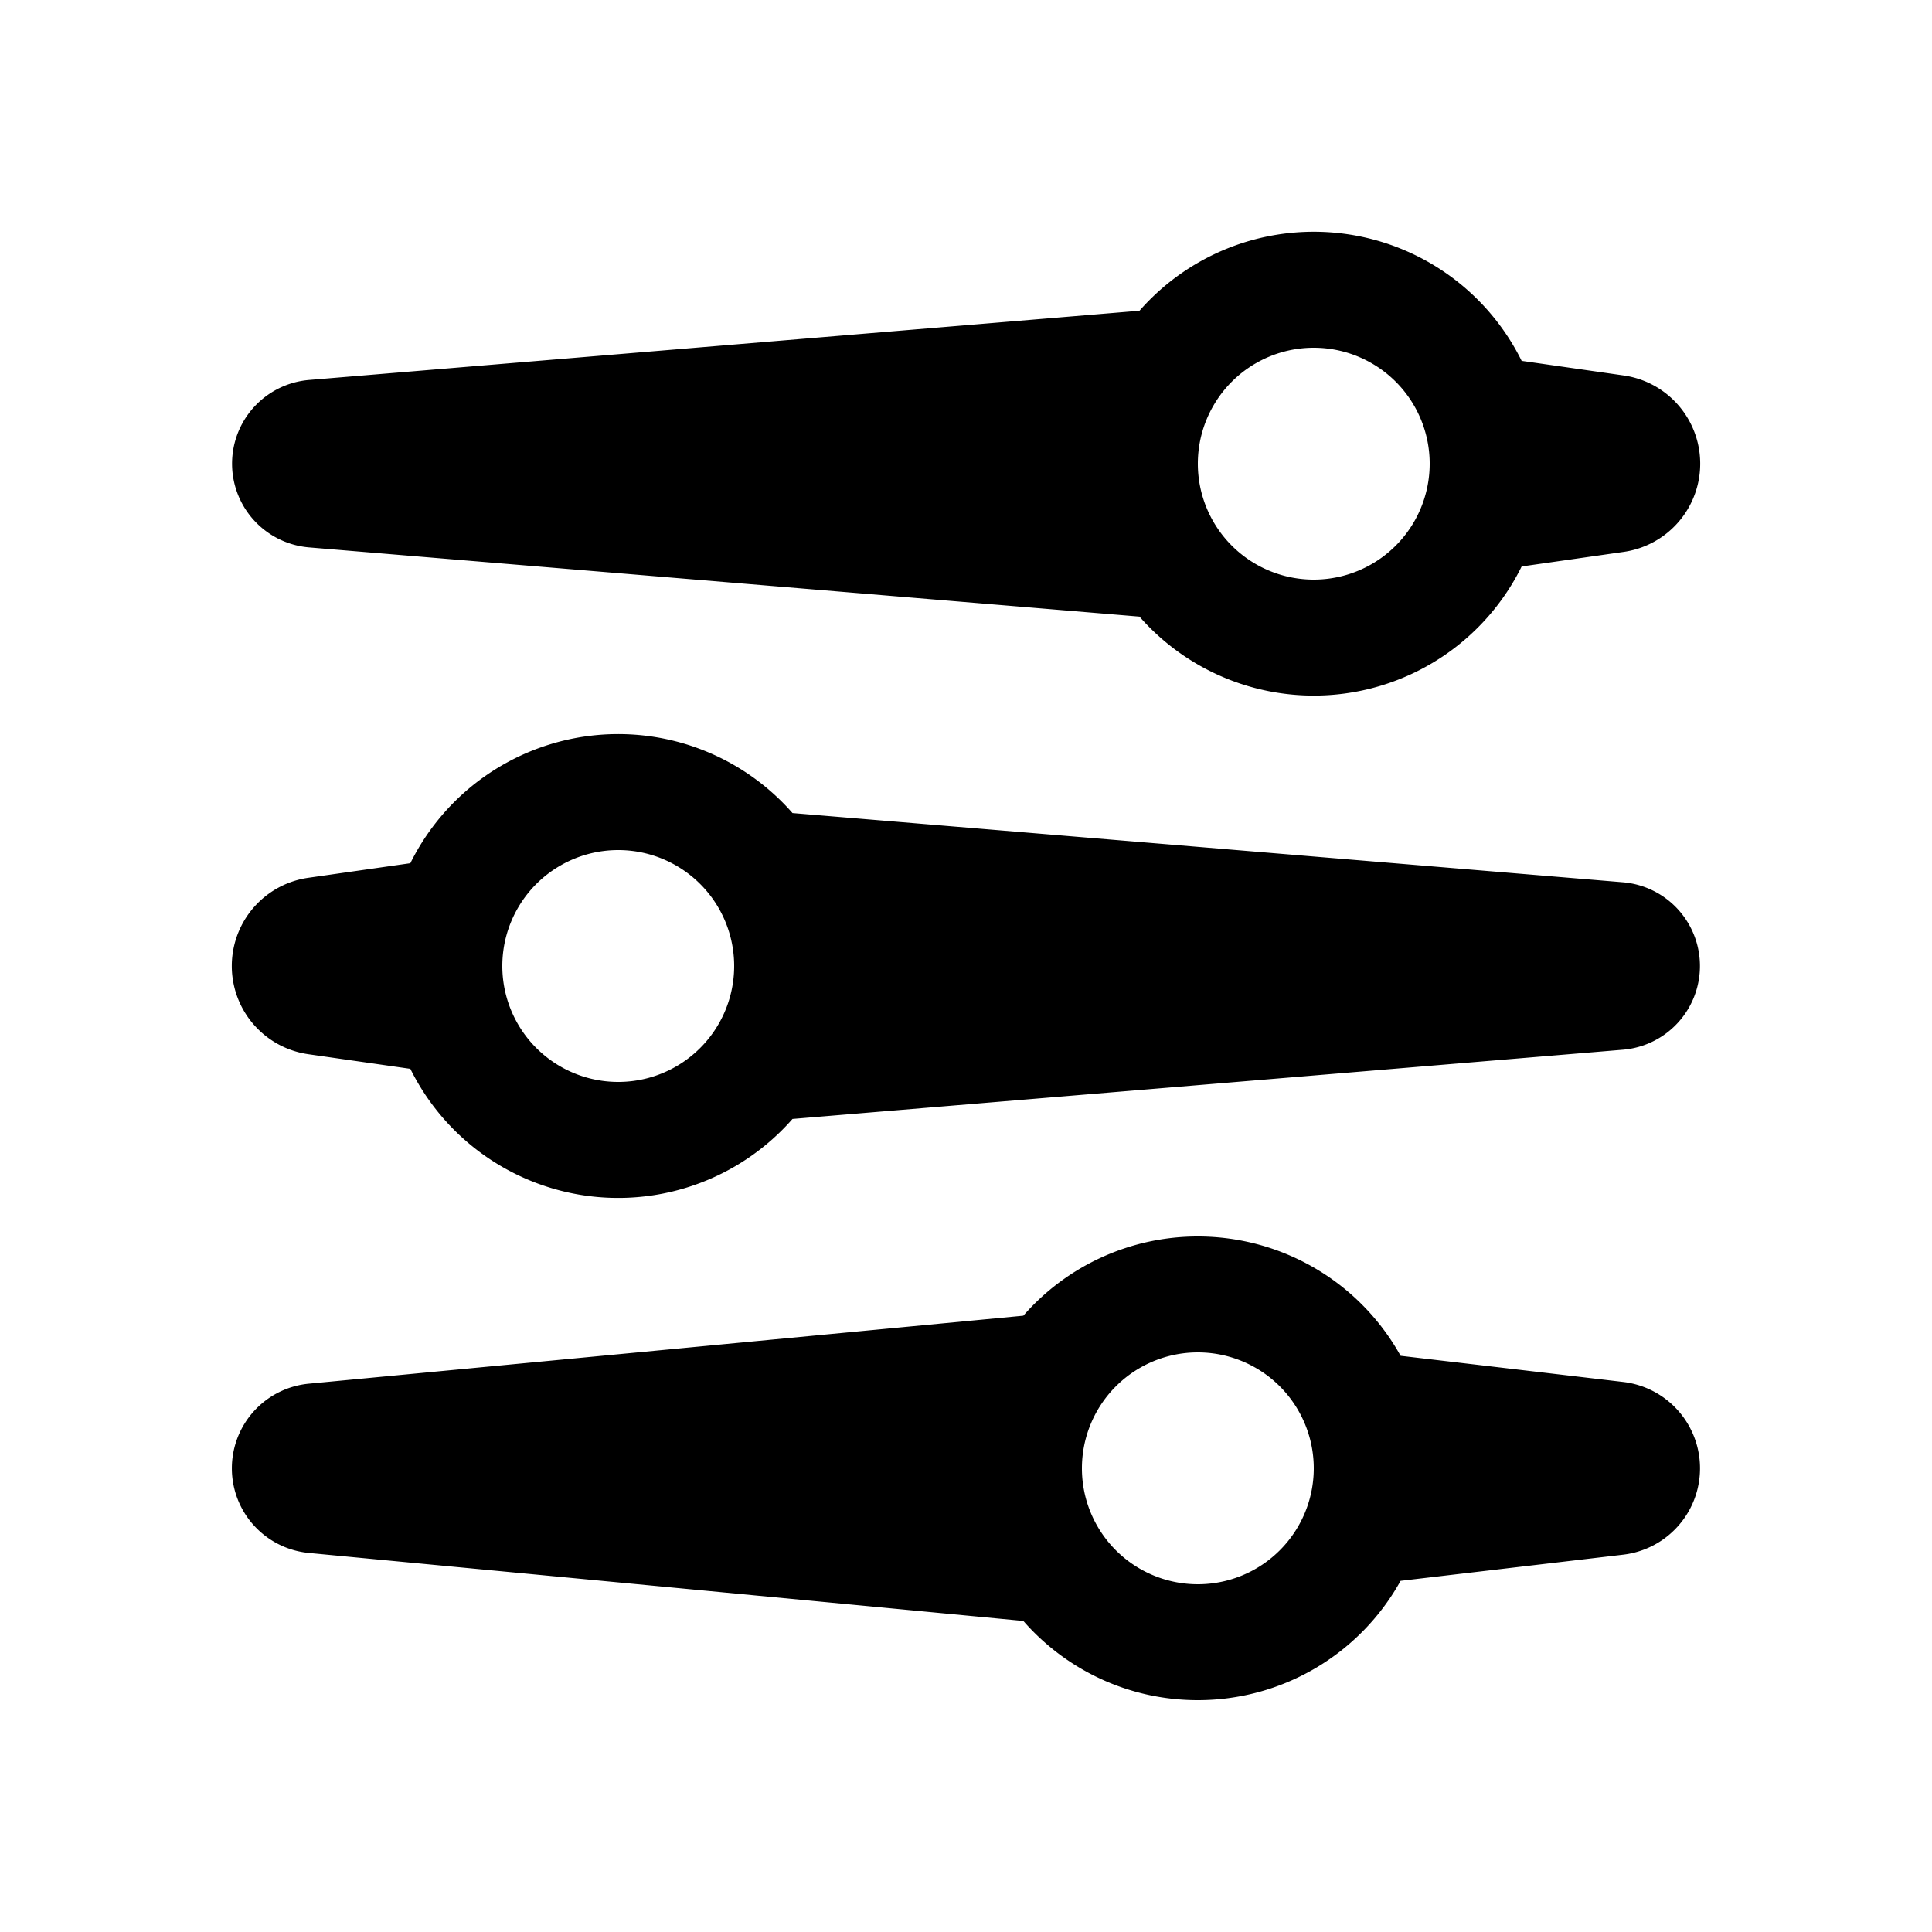 <?xml version="1.0" standalone="no"?><!DOCTYPE svg PUBLIC "-//W3C//DTD SVG 1.1//EN" "http://www.w3.org/Graphics/SVG/1.1/DTD/svg11.dtd"><svg t="1571987794717" class="icon" viewBox="0 0 1024 1024" version="1.1" xmlns="http://www.w3.org/2000/svg" p-id="4274" xmlns:xlink="http://www.w3.org/1999/xlink" width="200" height="200"><defs><style type="text/css"></style></defs><path d="M742.339 837.878A122.839 122.839 0 0 1 634.88 901.12c-36.864 0-69.96-16.241-92.488-41.984L163.656 823.091a45.056 45.056 0 0 1 0-89.702l378.737-36.045A122.593 122.593 0 0 1 634.88 655.36a122.839 122.839 0 0 1 107.459 63.242l118.108 13.885a46.08 46.08 0 0 1 0 91.505l-118.108 13.885zM420.045 593.06a122.88 122.88 0 0 1-202.547-26.563l-54.067-7.741a47.227 47.227 0 0 1 0-93.512l54.067-7.721a122.88 122.88 0 0 1 202.547-26.583l440.259 36.7a44.524 44.524 0 0 1 0 88.719L420.045 593.06z m183.91-428.36a122.88 122.88 0 0 1 202.547 26.563l54.067 7.741a47.227 47.227 0 0 1 0 93.512l-54.067 7.721a122.88 122.88 0 0 1-202.547 26.583L163.697 290.12a44.524 44.524 0 0 1 0-88.719L603.955 164.7zM696.32 307.2a61.44 61.44 0 1 0 0-122.88 61.44 61.44 0 0 0 0 122.88zM327.68 573.44a61.44 61.44 0 1 0 0-122.88 61.44 61.44 0 0 0 0 122.88z m307.2 266.24a61.44 61.44 0 1 0 0-122.88 61.44 61.44 0 0 0 0 122.88z" p-id="4275"></path></svg>